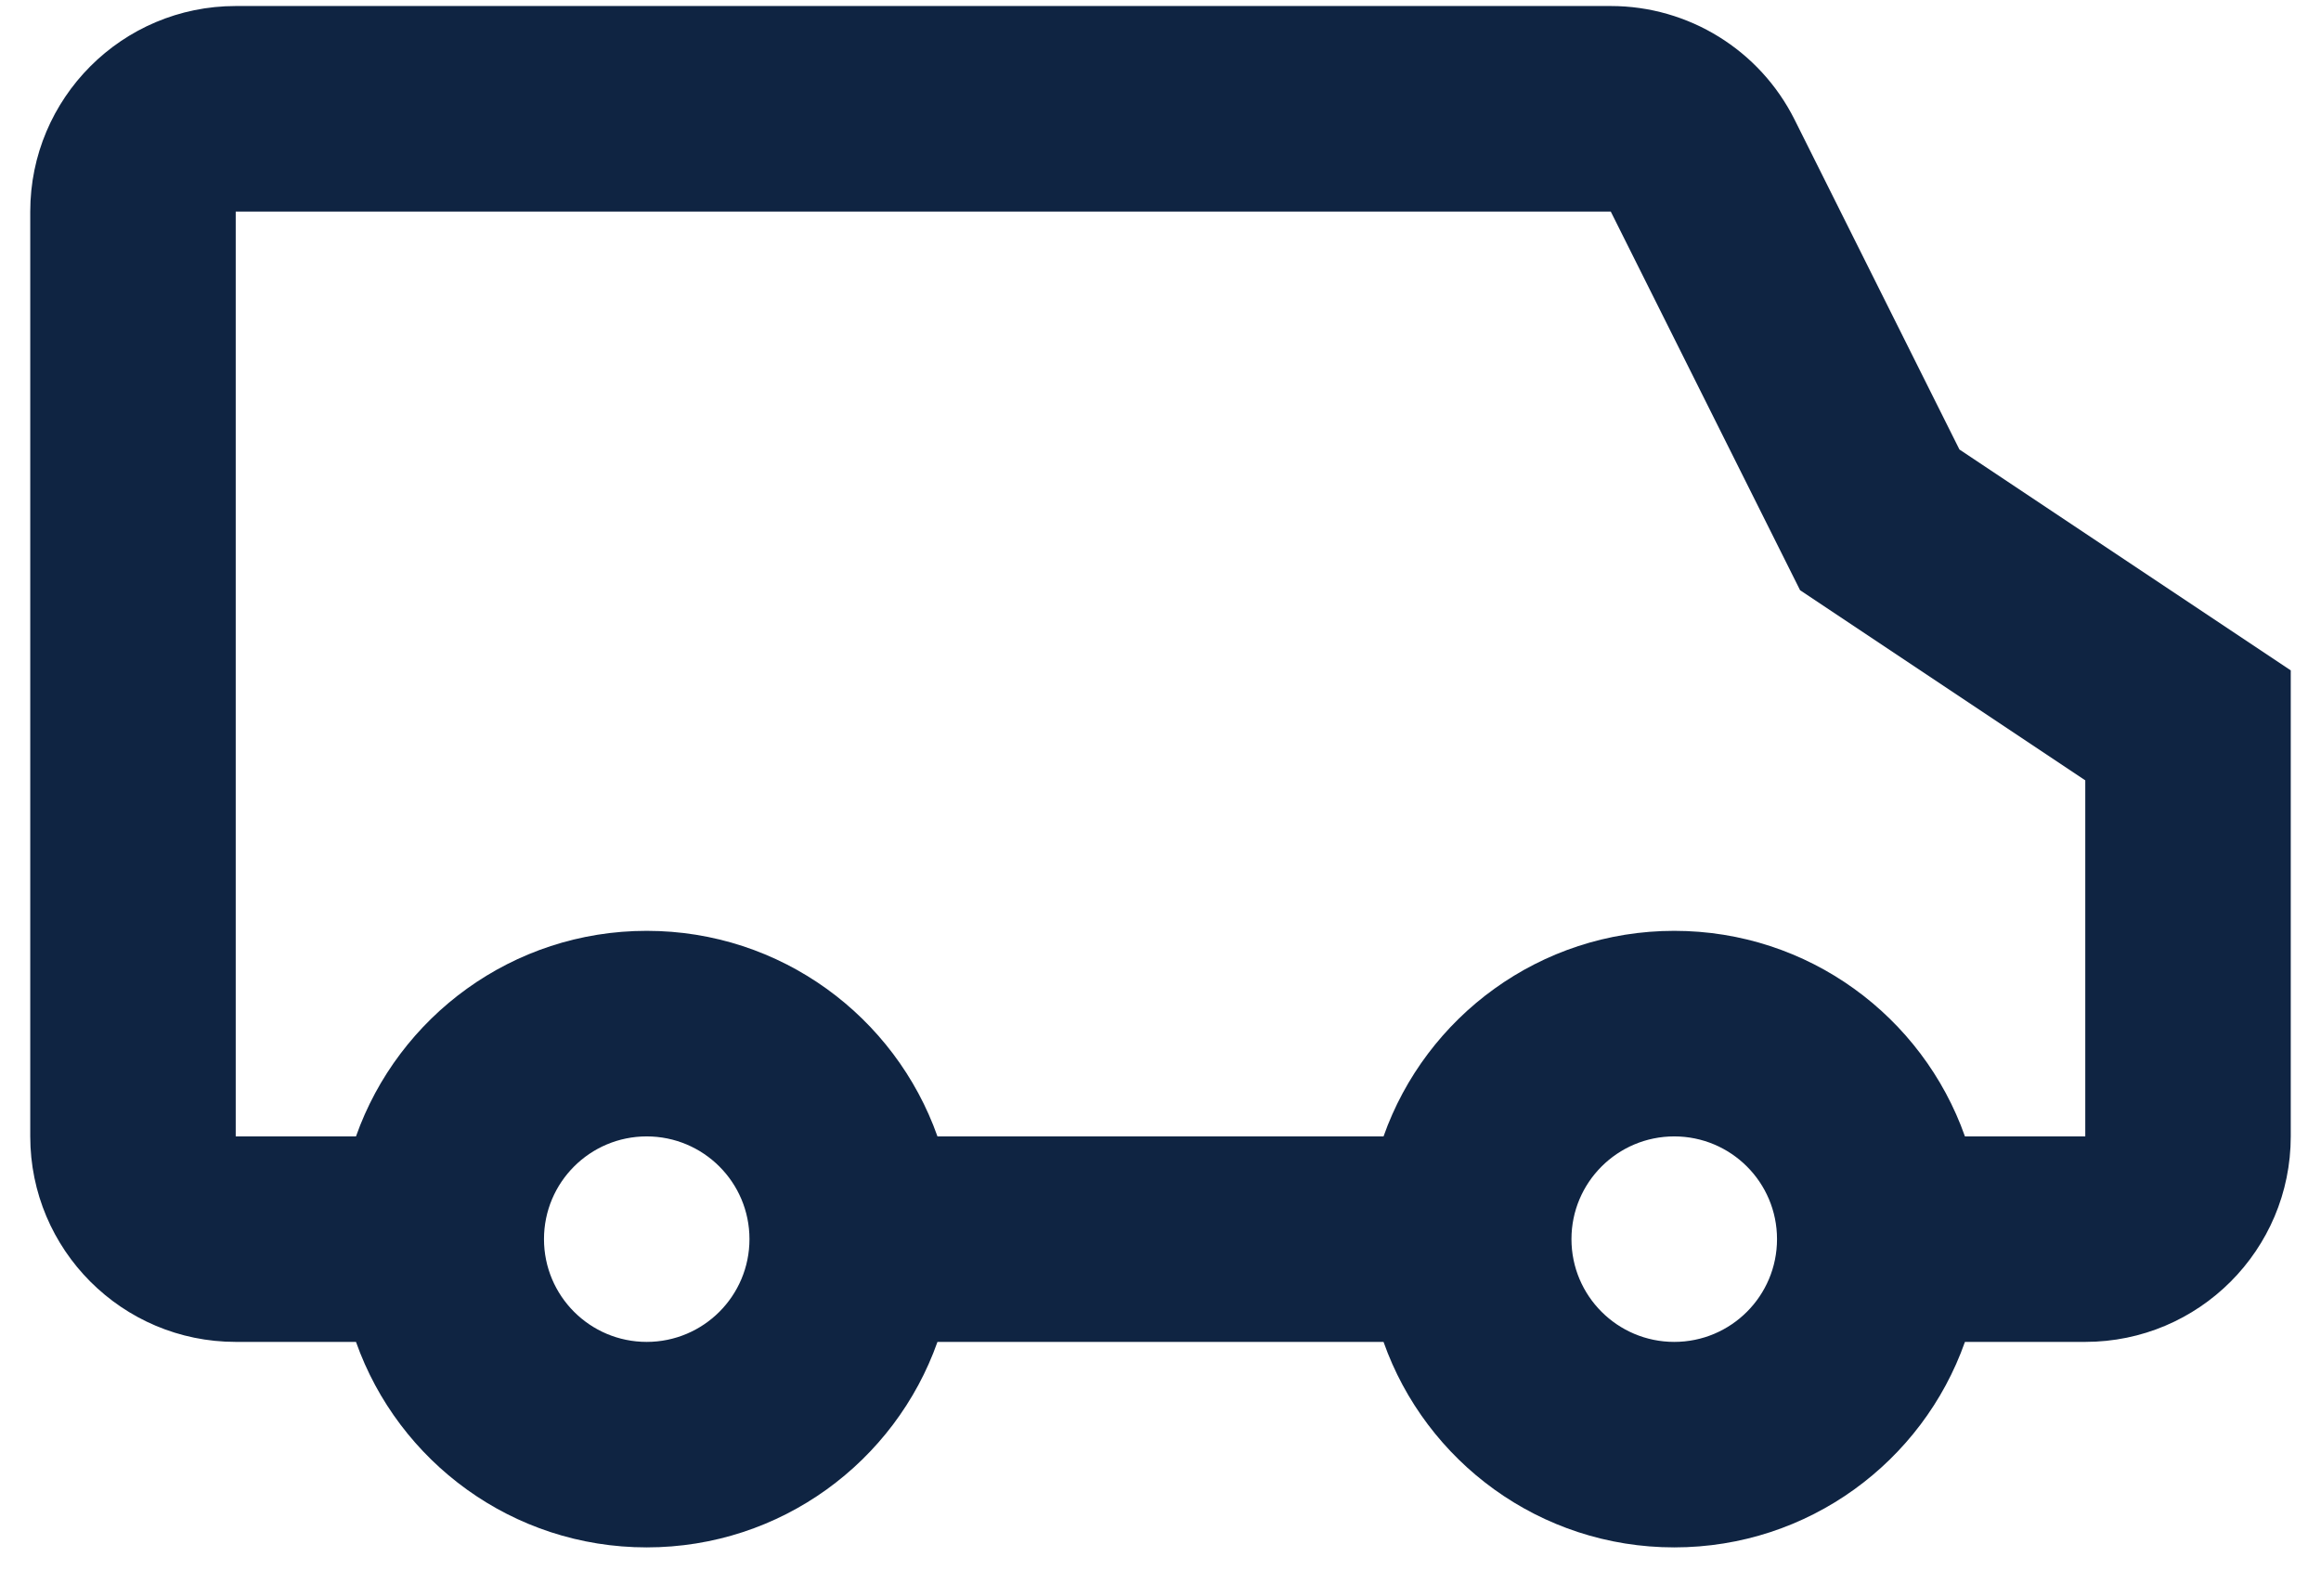 <svg width="32" height="22" viewBox="0 0 32 22" fill="none" xmlns="http://www.w3.org/2000/svg">
    <path fill-rule="evenodd" clip-rule="evenodd" d="M22.208 2.917L24.818 8.137L28.75 10.758V15.667H27.091C26.508 14.016 24.934 12.833 23.083 12.833C21.233 12.833 19.658 14.016 19.075 15.667H12.925C12.341 14.016 10.767 12.833 8.916 12.833C7.066 12.833 5.492 14.016 4.908 15.667H3.25V2.917H22.208ZM28.75 18.5H27.091C26.508 20.151 24.934 21.333 23.083 21.333C21.233 21.333 19.658 20.151 19.075 18.5H12.925C12.341 20.151 10.767 21.333 8.916 21.333C7.066 21.333 5.492 20.151 4.908 18.5H3.25C1.685 18.5 0.417 17.231 0.417 15.667V2.917C0.417 1.352 1.685 0.083 3.25 0.083H22.208C23.281 0.083 24.262 0.69 24.742 1.649L27.015 6.197L31.583 9.242V15.667C31.583 17.231 30.315 18.5 28.75 18.5ZM10.333 17.083C10.333 17.866 9.699 18.5 8.916 18.5C8.134 18.5 7.5 17.866 7.5 17.083C7.5 16.301 8.134 15.667 8.916 15.667C9.699 15.667 10.333 16.301 10.333 17.083ZM24.5 17.083C24.5 17.866 23.866 18.5 23.083 18.5C22.301 18.5 21.666 17.866 21.666 17.083C21.666 16.301 22.301 15.667 23.083 15.667C23.866 15.667 24.5 16.301 24.5 17.083Z" fill="#0F2442"/>
</svg>
